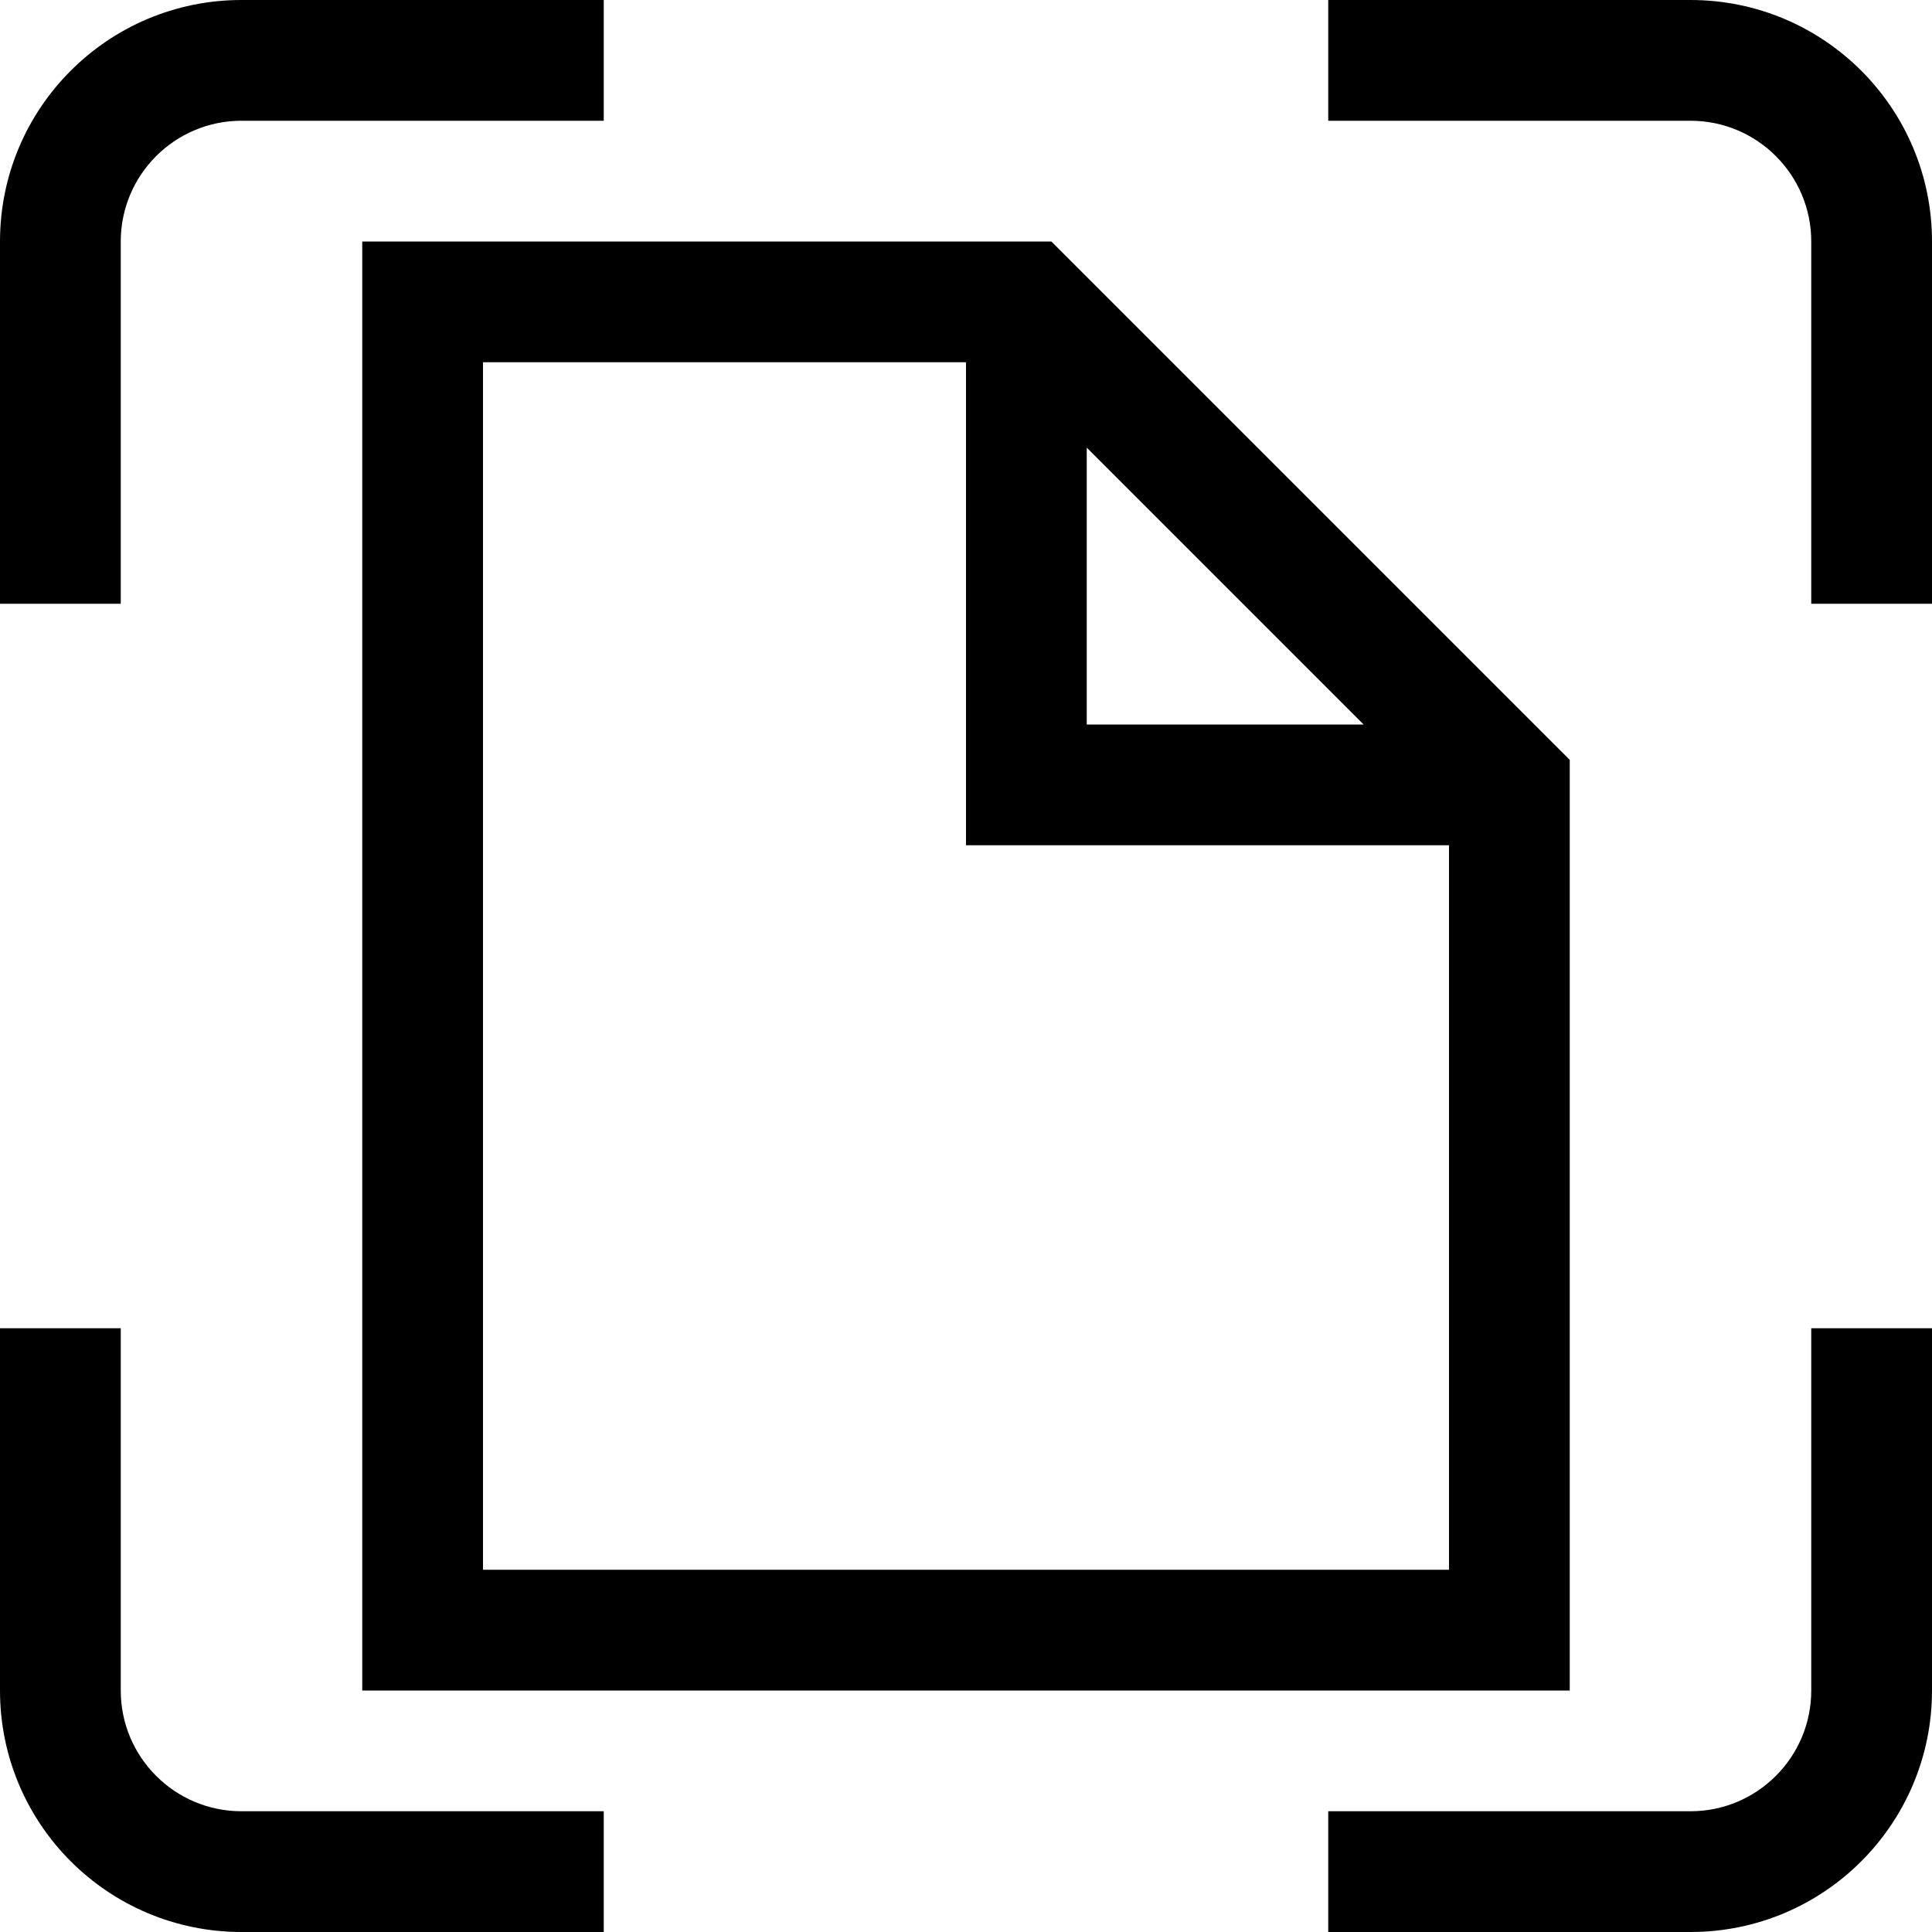 <svg width="16" height="16" viewBox="0 0 16 16" fill="none" xmlns="http://www.w3.org/2000/svg">
<g clip-path="url(#clip0_6067_173)">
<path fill-rule="evenodd" clip-rule="evenodd" d="M2 0C0.895 0 0 0.895 0 2V5H1V2C1 1.448 1.448 1 2 1H5V0H2ZM11 1H14C14.552 1 15 1.448 15 2V5H16V2C16 0.895 15.105 0 14 0H11V1ZM1 14V11H0V14C0 15.105 0.895 16 2 16H5V15H2C1.448 15 1 14.552 1 14ZM16 14V11H15V14C15 14.552 14.552 15 14 15H11V16H14C15.105 16 16 15.105 16 14ZM8.707 2H3V14H13V6.293L8.707 2ZM4 13V3H8V7H12V13H4ZM9 6V3.707L11.293 6H9Z" fill="context-fill"/>
</g>
<defs>
<clipPath id="clip0_6067_173">
<rect width="16" height="16" fill="white"/>
</clipPath>
</defs>
</svg>
